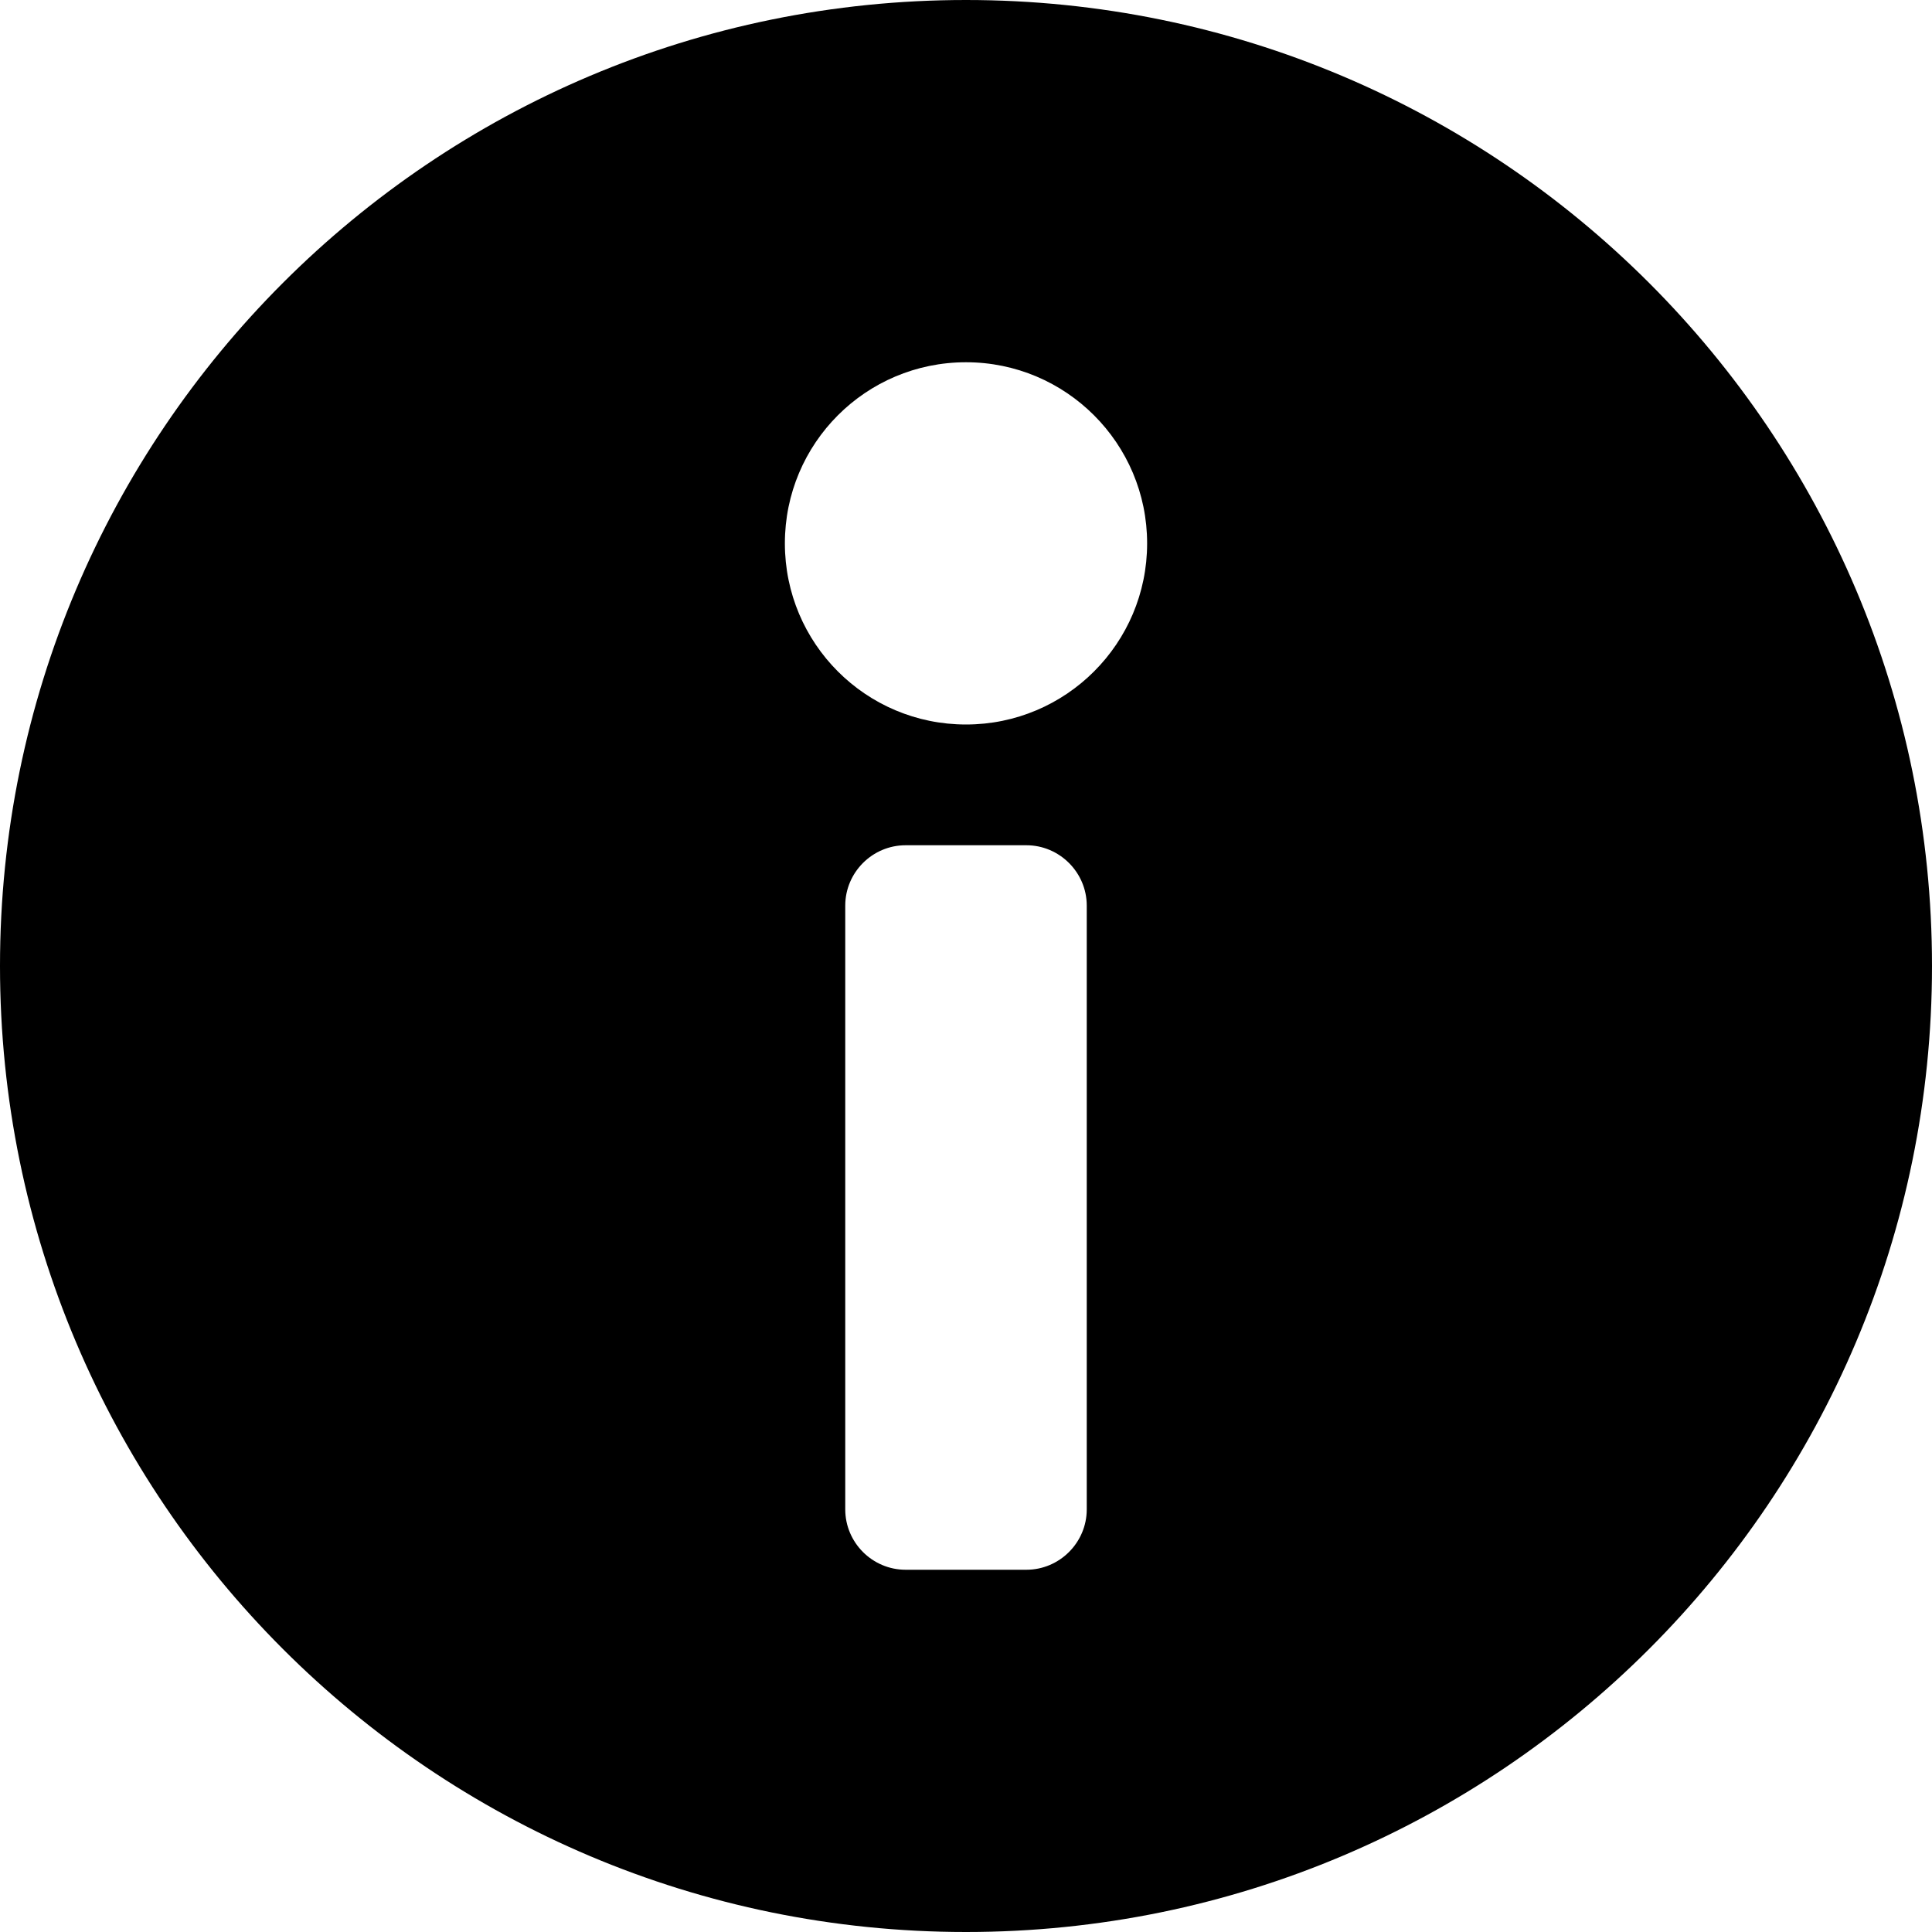 <?xml version="1.0" encoding="iso-8859-1"?>
<!-- Generator: Adobe Illustrator 17.0.0, SVG Export Plug-In . SVG Version: 6.00 Build 0)  -->
<!DOCTYPE svg PUBLIC "-//W3C//DTD SVG 1.1//EN" "http://www.w3.org/Graphics/SVG/1.1/DTD/svg11.dtd">
<svg version="1.1" id="Layer_1" xmlns="http://www.w3.org/2000/svg" xmlns:xlink="http://www.w3.org/1999/xlink" x="0px" y="0px"
	 width="32px" height="32px" viewBox="0 0 32 32" style="enable-background:new 0 0 32 32;" xml:space="preserve">
<g>
	<defs>
		<rect id="SVGID_1_" width="32" height="32"/>
	</defs>
	<clipPath id="SVGID_2_">
		<use xlink:href="#SVGID_1_"  style="overflow:visible;"/>
	</clipPath>
	<g style="clip-path:url(#SVGID_2_);">
		<defs>
			<rect id="SVGID_3_" width="32" height="32"/>
		</defs>
		<clipPath id="SVGID_4_">
			<use xlink:href="#SVGID_3_"  style="overflow:visible;"/>
		</clipPath>
		<path style="clip-path:url(#SVGID_4_);" d="M16,0C7.164,0,0,7.16,0,16c0,8.836,7.164,16,16,16s16-7.164,16-16
			C32,7.16,24.836,0,16,0 M18,25c0,0.55-0.451,1-1,1h-2c-0.551,0-1-0.45-1-1V15c0-0.55,0.449-1,1-1h2c0.549,0,1,0.45,1,1V25z M16,12
			c-1.66,0-3-1.344-3-3s1.34-3,3-3c1.656,0,3,1.344,3,3S17.656,12,16,12"/>
	</g>
</g>
</svg>
